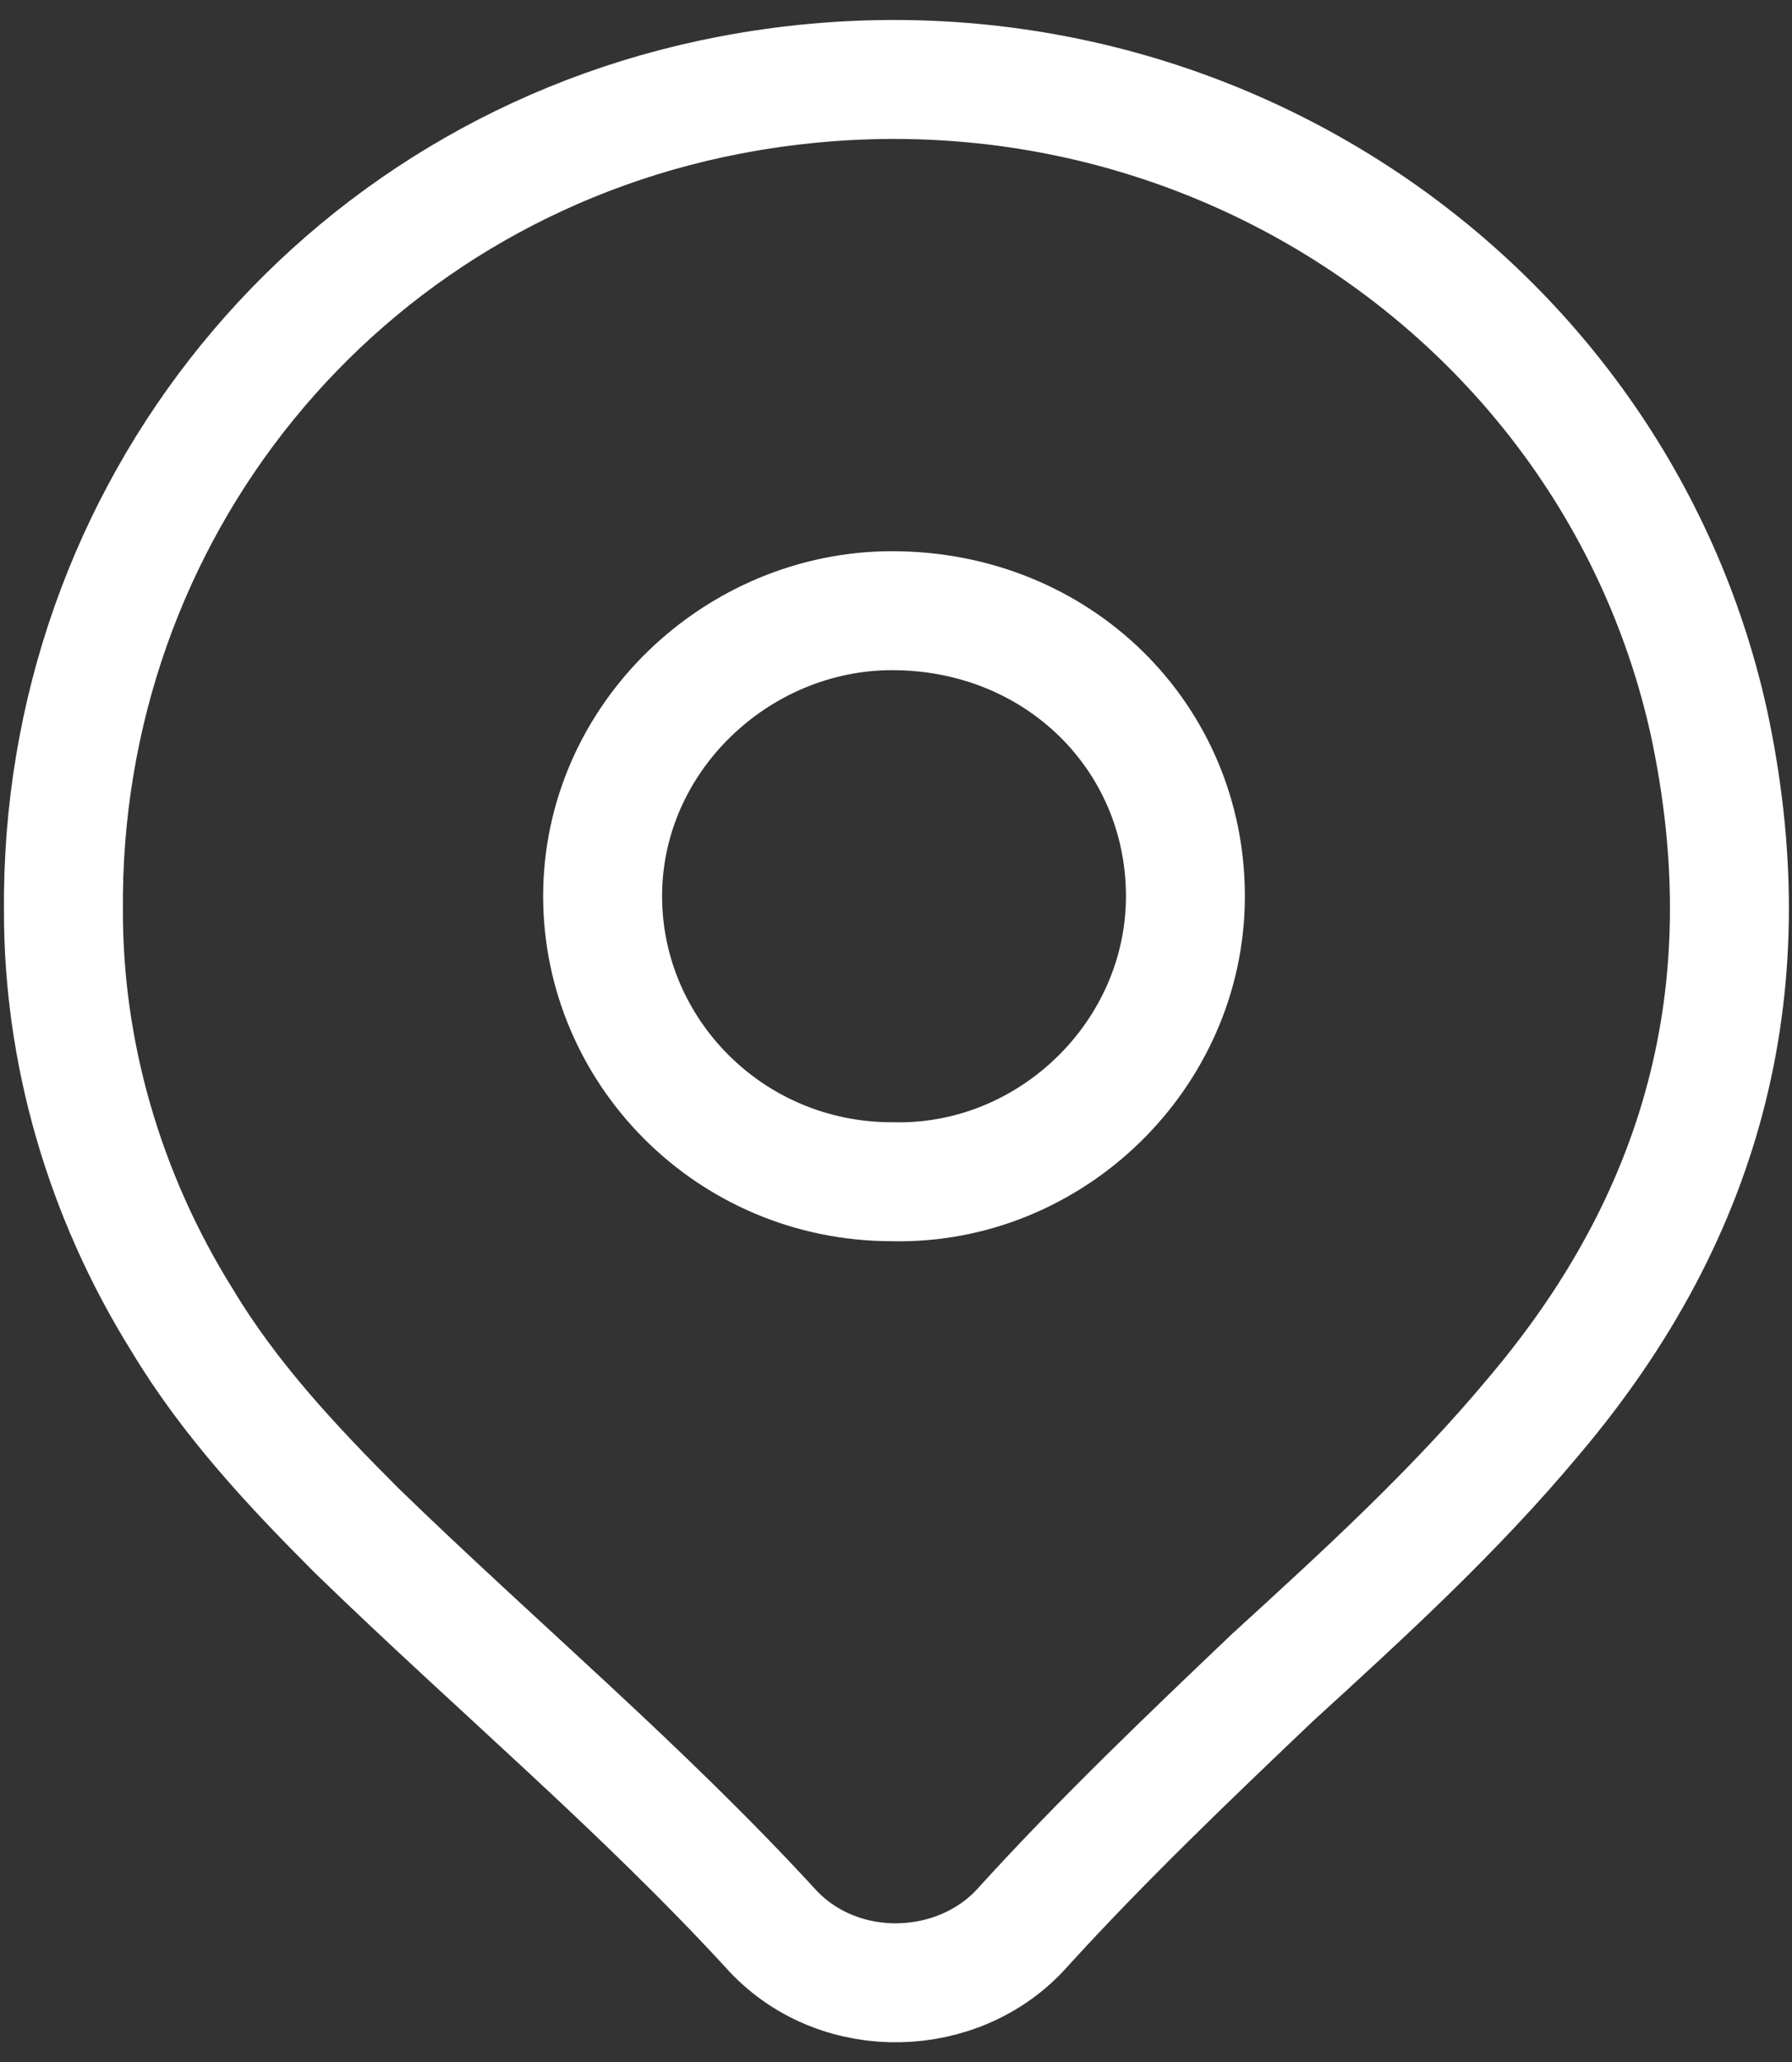<?xml version="1.0" encoding="utf-8"?>
<!-- Generator: Adobe Illustrator 26.0.1, SVG Export Plug-In . SVG Version: 6.00 Build 0)  -->
<svg version="1.1" id="Layer_1" xmlns="http://www.w3.org/2000/svg" xmlns:xlink="http://www.w3.org/1999/xlink" x="0px" y="0px"
	 viewBox="0 0 45.2 52" style="enable-background:new 0 0 45.2 52;" xml:space="preserve">
<rect x="0" y="0" width="45.2" height="52" fill="#333333" stroke="none"/>
<style type="text/css">
	.st0{fill:none;stroke:#FFFFFF;stroke-width:3;stroke-miterlimit:10;}
</style>
<g>
	<path class="st0" d="M1.6,23C1.5,12.9,8.5,4.3,18.4,2.4c11.5-2.2,22.3,5,24.7,15.8c1.4,6.5,0,12.3-4.4,17.5c-2,2.4-4.3,4.5-6.6,6.6
		c-2.1,2-4.3,4.1-6.3,6.3c-1.6,1.8-4.6,1.9-6.3,0.1c-3.3-3.6-7-6.7-10.5-10.1c-1.6-1.6-3.2-3.3-4.4-5.3C2.6,30.1,1.6,26.5,1.6,23z"
		/>
	<path class="st0" d="M29.9,22.6c0,4-3.4,7.3-7.4,7.2c-4.1,0-7.3-3.3-7.3-7.2c0-4,3.4-7.2,7.3-7.2C26.7,15.4,29.9,18.6,29.9,22.6z"
		/>
</g>
</svg>
